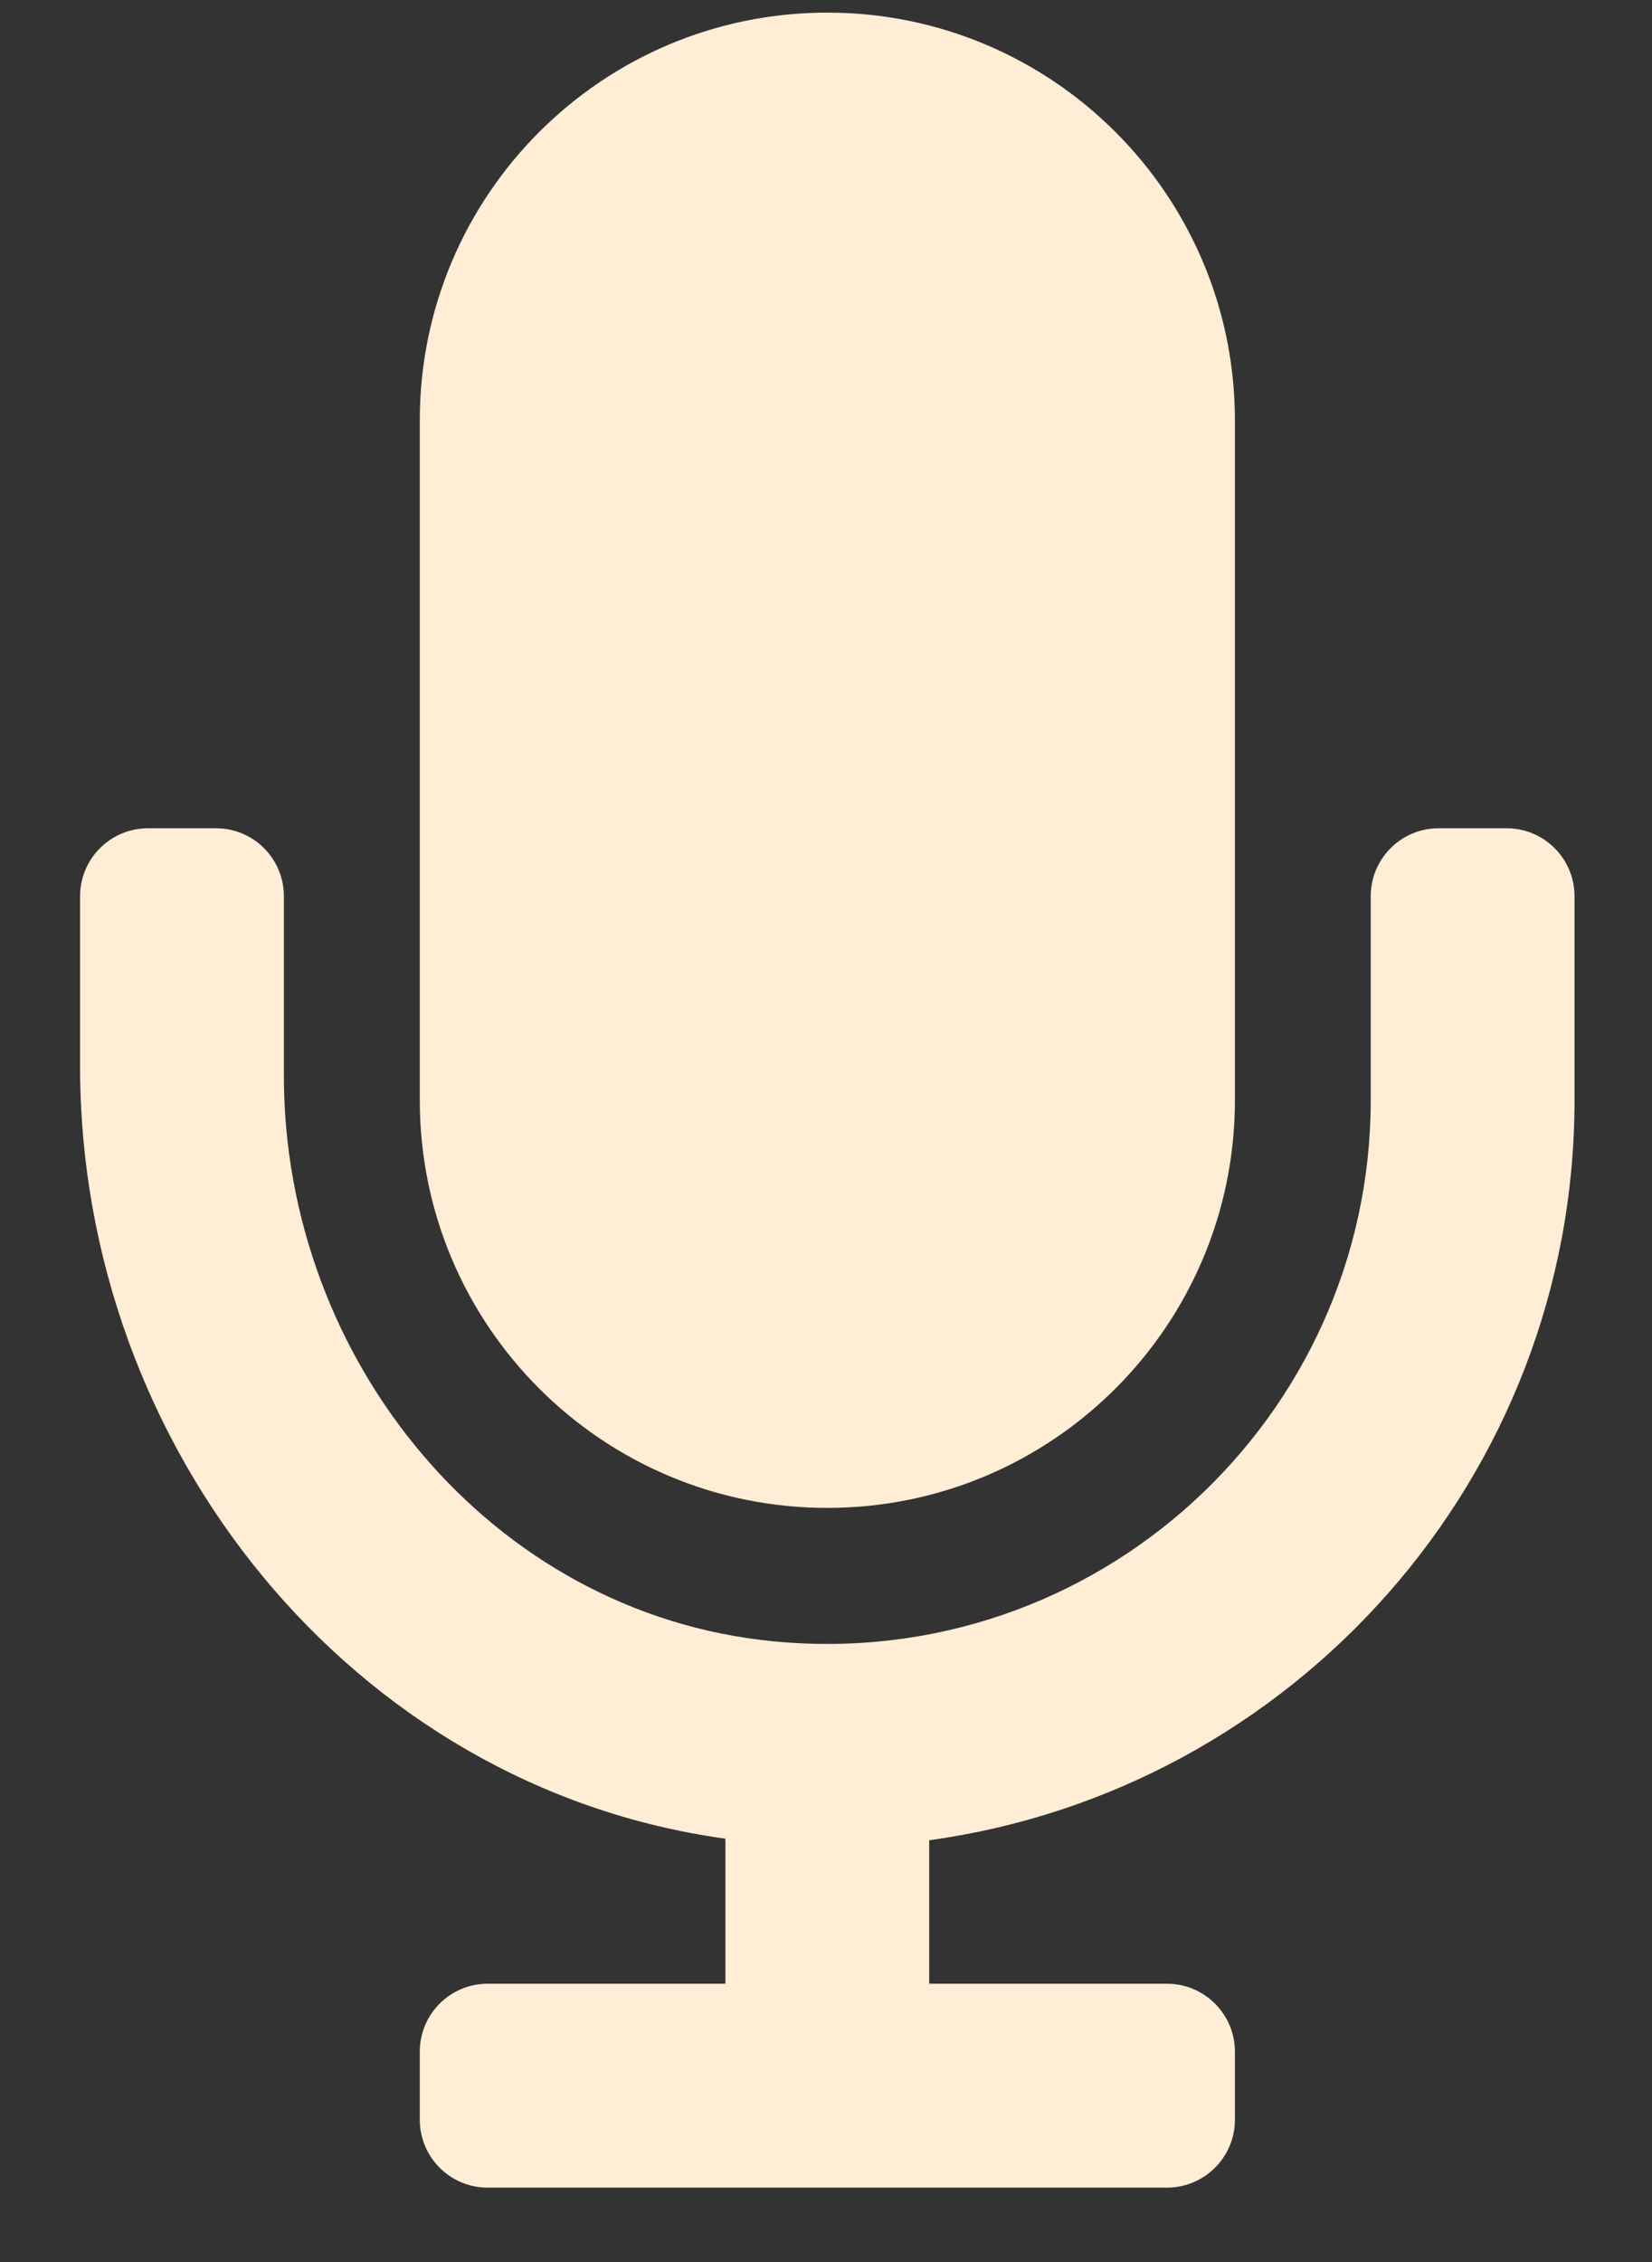 <svg width="19" height="26" viewBox="0 0 19 26" fill="none" xmlns="http://www.w3.org/2000/svg">
<rect x="0" y="0" width="19" height="26" fill="#333333" stroke="none"/>
<path d="M9.515 17.332C12.104 17.332 14.203 15.234 14.203 12.645V4.832C14.203 2.244 12.104 0.145 9.515 0.145C6.926 0.145 4.828 2.244 4.828 4.832V12.645C4.828 15.234 6.926 17.332 9.515 17.332ZM17.328 9.52H16.546C16.115 9.52 15.765 9.87 15.765 10.301V12.645C15.765 16.297 12.616 19.228 8.891 18.865C5.644 18.548 3.265 15.629 3.265 12.367V10.301C3.265 9.87 2.916 9.52 2.484 9.52H1.703C1.271 9.52 0.921 9.87 0.921 10.301V12.262C0.921 16.639 4.045 20.541 8.343 21.134V22.801H5.609C5.177 22.801 4.828 23.151 4.828 23.582V24.364C4.828 24.795 5.177 25.145 5.609 25.145H13.421C13.853 25.145 14.203 24.795 14.203 24.364V23.582C14.203 23.151 13.853 22.801 13.421 22.801H10.687V21.152C14.872 20.578 18.109 16.986 18.109 12.645V10.301C18.109 9.87 17.759 9.52 17.328 9.52Z" fill="#FFEDD5"/>
</svg>
